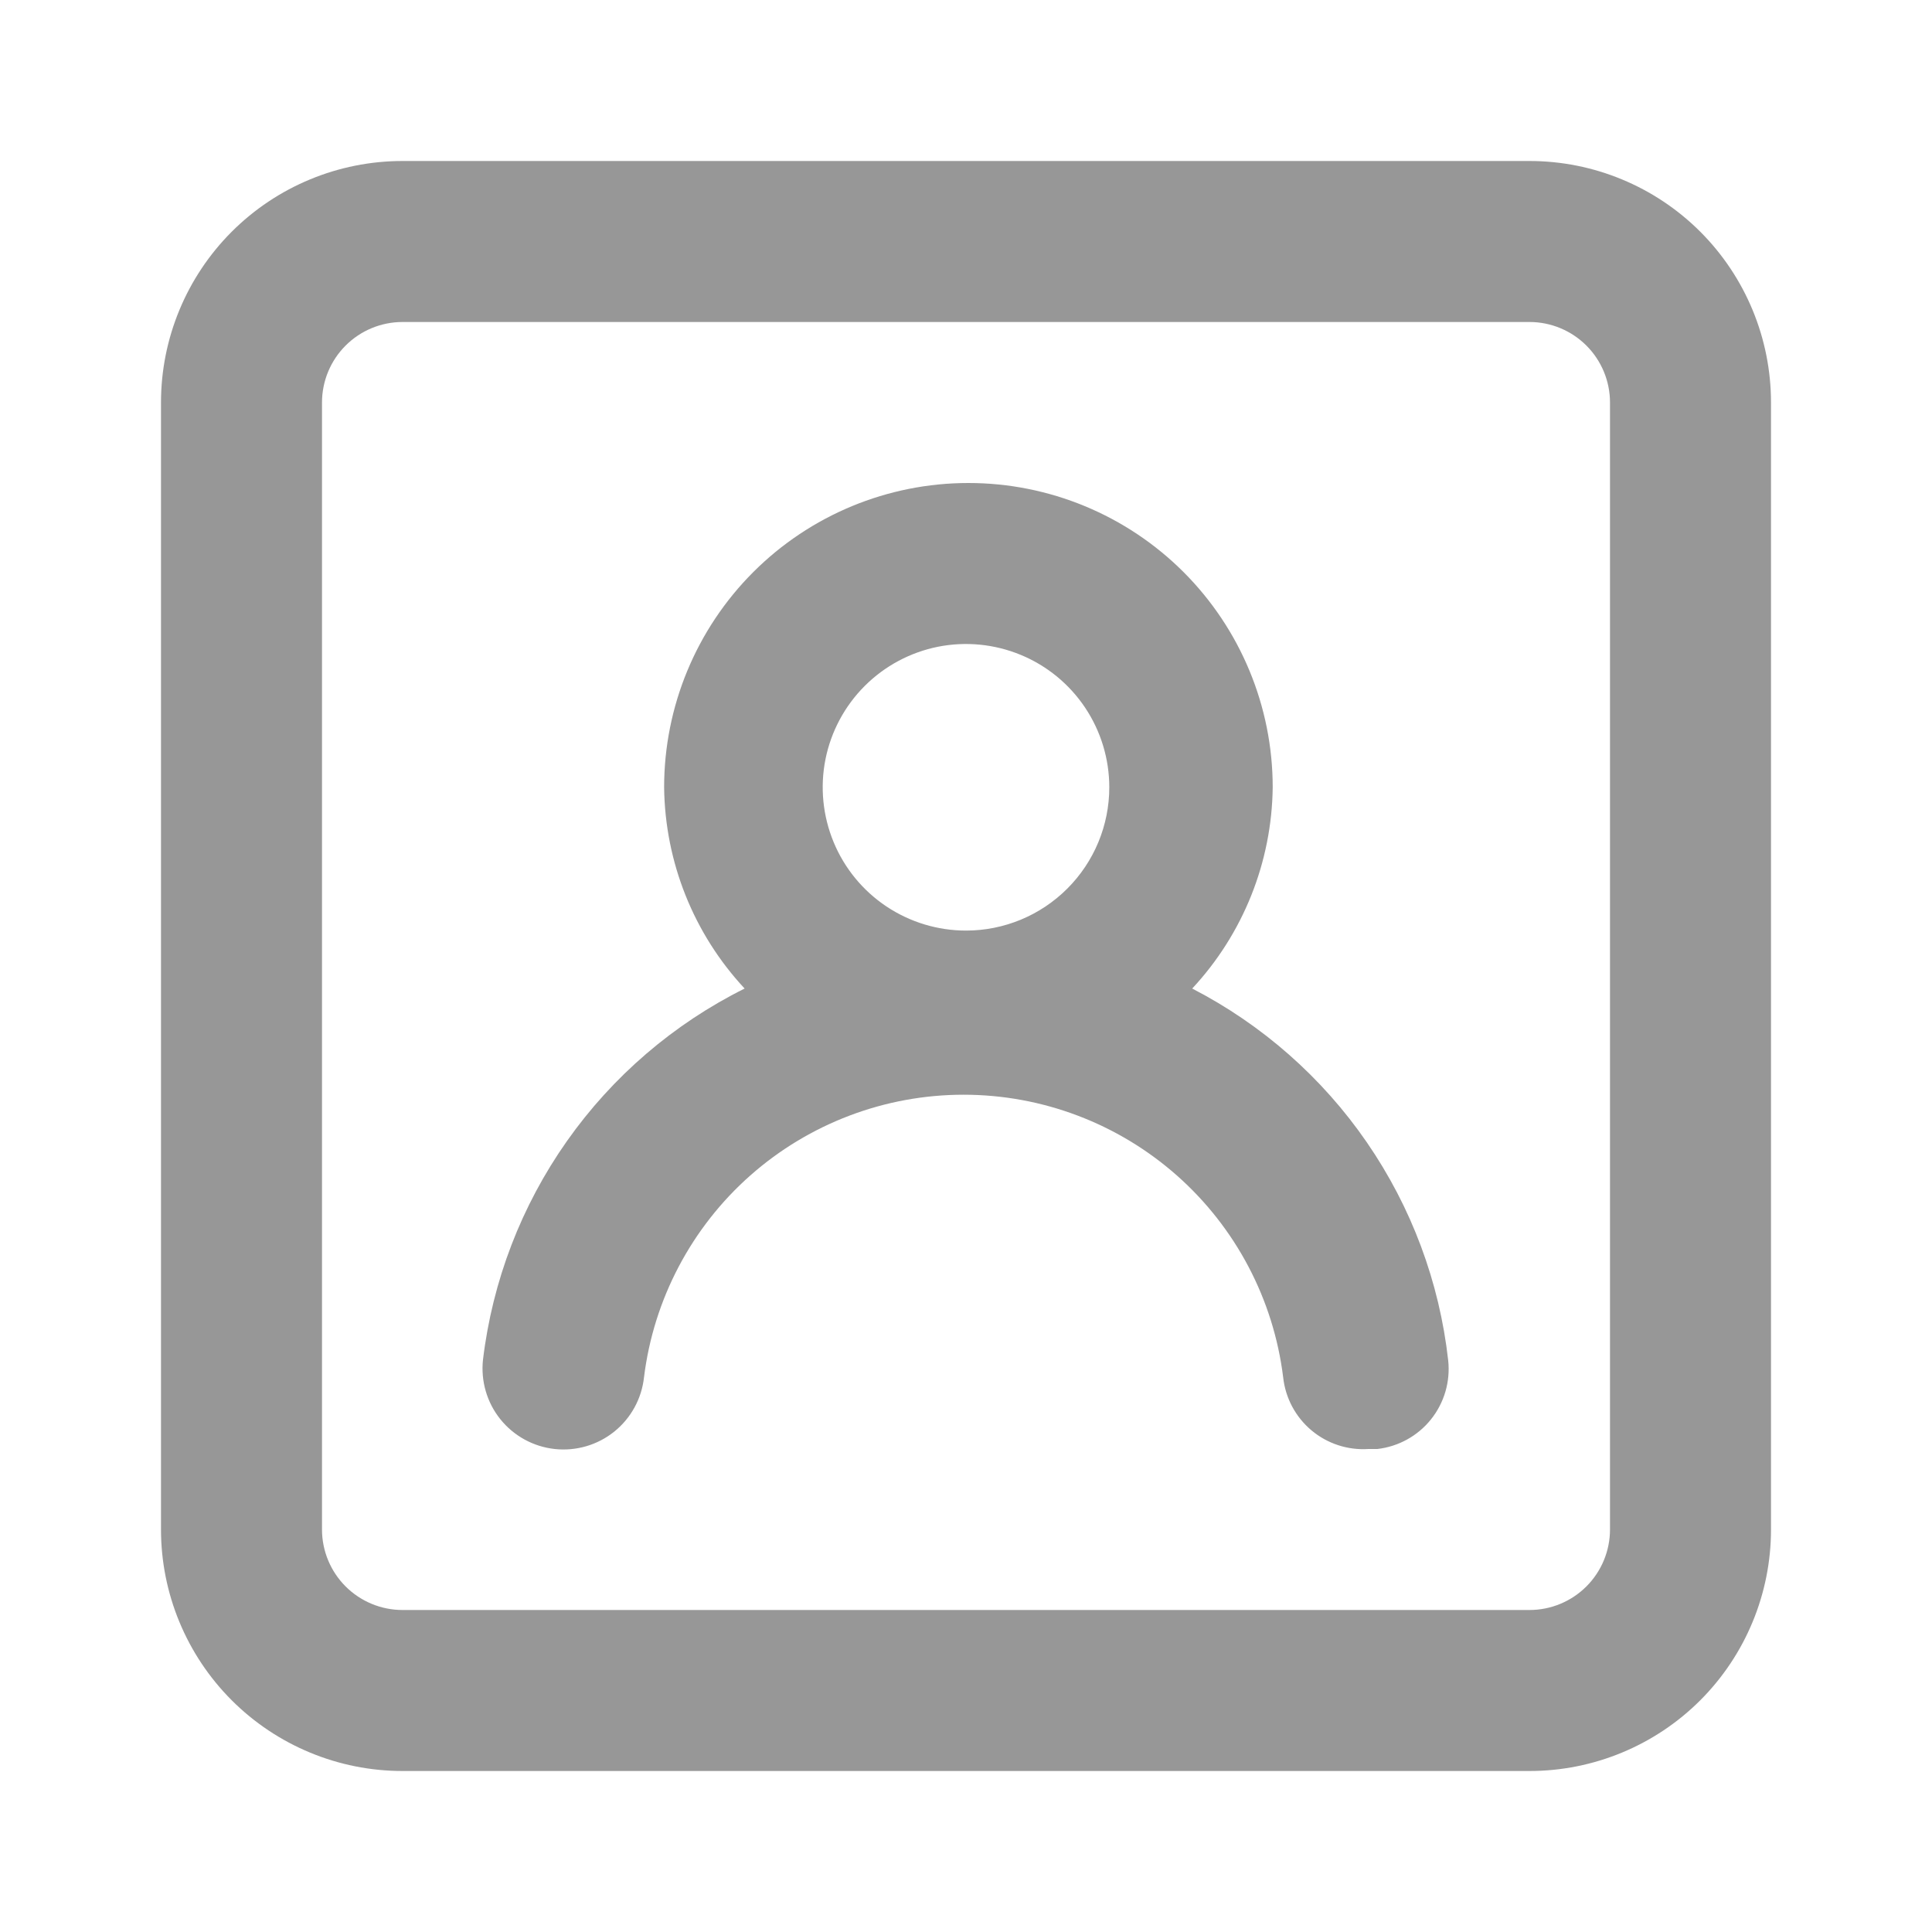 <svg width="48" height="48" viewBox="0 0 48 48" fill="none" xmlns="http://www.w3.org/2000/svg">
<path d="M29.62 24.56C30.886 23.201 31.599 21.418 31.62 19.56C31.62 17.555 30.823 15.632 29.406 14.214C27.988 12.796 26.065 12 24.06 12C22.055 12 20.132 12.796 18.714 14.214C17.297 15.632 16.5 17.555 16.5 19.56C16.521 21.418 17.234 23.201 18.5 24.56C16.737 25.438 15.22 26.74 14.086 28.349C12.951 29.959 12.235 31.825 12 33.78C11.942 34.31 12.096 34.842 12.43 35.259C12.764 35.675 13.25 35.942 13.78 36C14.31 36.058 14.842 35.904 15.259 35.57C15.675 35.236 15.942 34.75 16 34.22C16.239 32.282 17.178 30.499 18.64 29.205C20.103 27.912 21.988 27.198 23.94 27.198C25.892 27.198 27.777 27.912 29.24 29.205C30.702 30.499 31.641 32.282 31.88 34.22C31.936 34.733 32.187 35.204 32.582 35.536C32.977 35.868 33.485 36.034 34 36H34.22C34.744 35.94 35.224 35.675 35.553 35.263C35.883 34.85 36.036 34.325 35.98 33.8C35.763 31.855 35.069 29.994 33.959 28.382C32.85 26.77 31.359 25.457 29.62 24.56ZM24 23.12C23.296 23.12 22.608 22.911 22.022 22.52C21.437 22.129 20.98 21.573 20.711 20.922C20.442 20.272 20.371 19.556 20.508 18.866C20.646 18.175 20.985 17.541 21.483 17.043C21.981 16.545 22.615 16.206 23.305 16.068C23.996 15.931 24.712 16.002 25.362 16.271C26.013 16.54 26.569 16.997 26.96 17.582C27.351 18.168 27.56 18.856 27.56 19.56C27.56 20.504 27.185 21.41 26.517 22.077C25.85 22.745 24.944 23.12 24 23.12ZM38 4H10C8.409 4 6.883 4.632 5.757 5.757C4.632 6.883 4 8.409 4 10V38C4 39.591 4.632 41.117 5.757 42.243C6.883 43.368 8.409 44 10 44H38C39.591 44 41.117 43.368 42.243 42.243C43.368 41.117 44 39.591 44 38V10C44 8.409 43.368 6.883 42.243 5.757C41.117 4.632 39.591 4 38 4ZM40 38C40 38.53 39.789 39.039 39.414 39.414C39.039 39.789 38.53 40 38 40H10C9.47 40 8.961 39.789 8.586 39.414C8.211 39.039 8 38.53 8 38V10C8 9.47 8.211 8.961 8.586 8.586C8.961 8.211 9.47 8 10 8H38C38.53 8 39.039 8.211 39.414 8.586C39.789 8.961 40 9.47 40 10V38Z" fill="#979797"/>
</svg>

